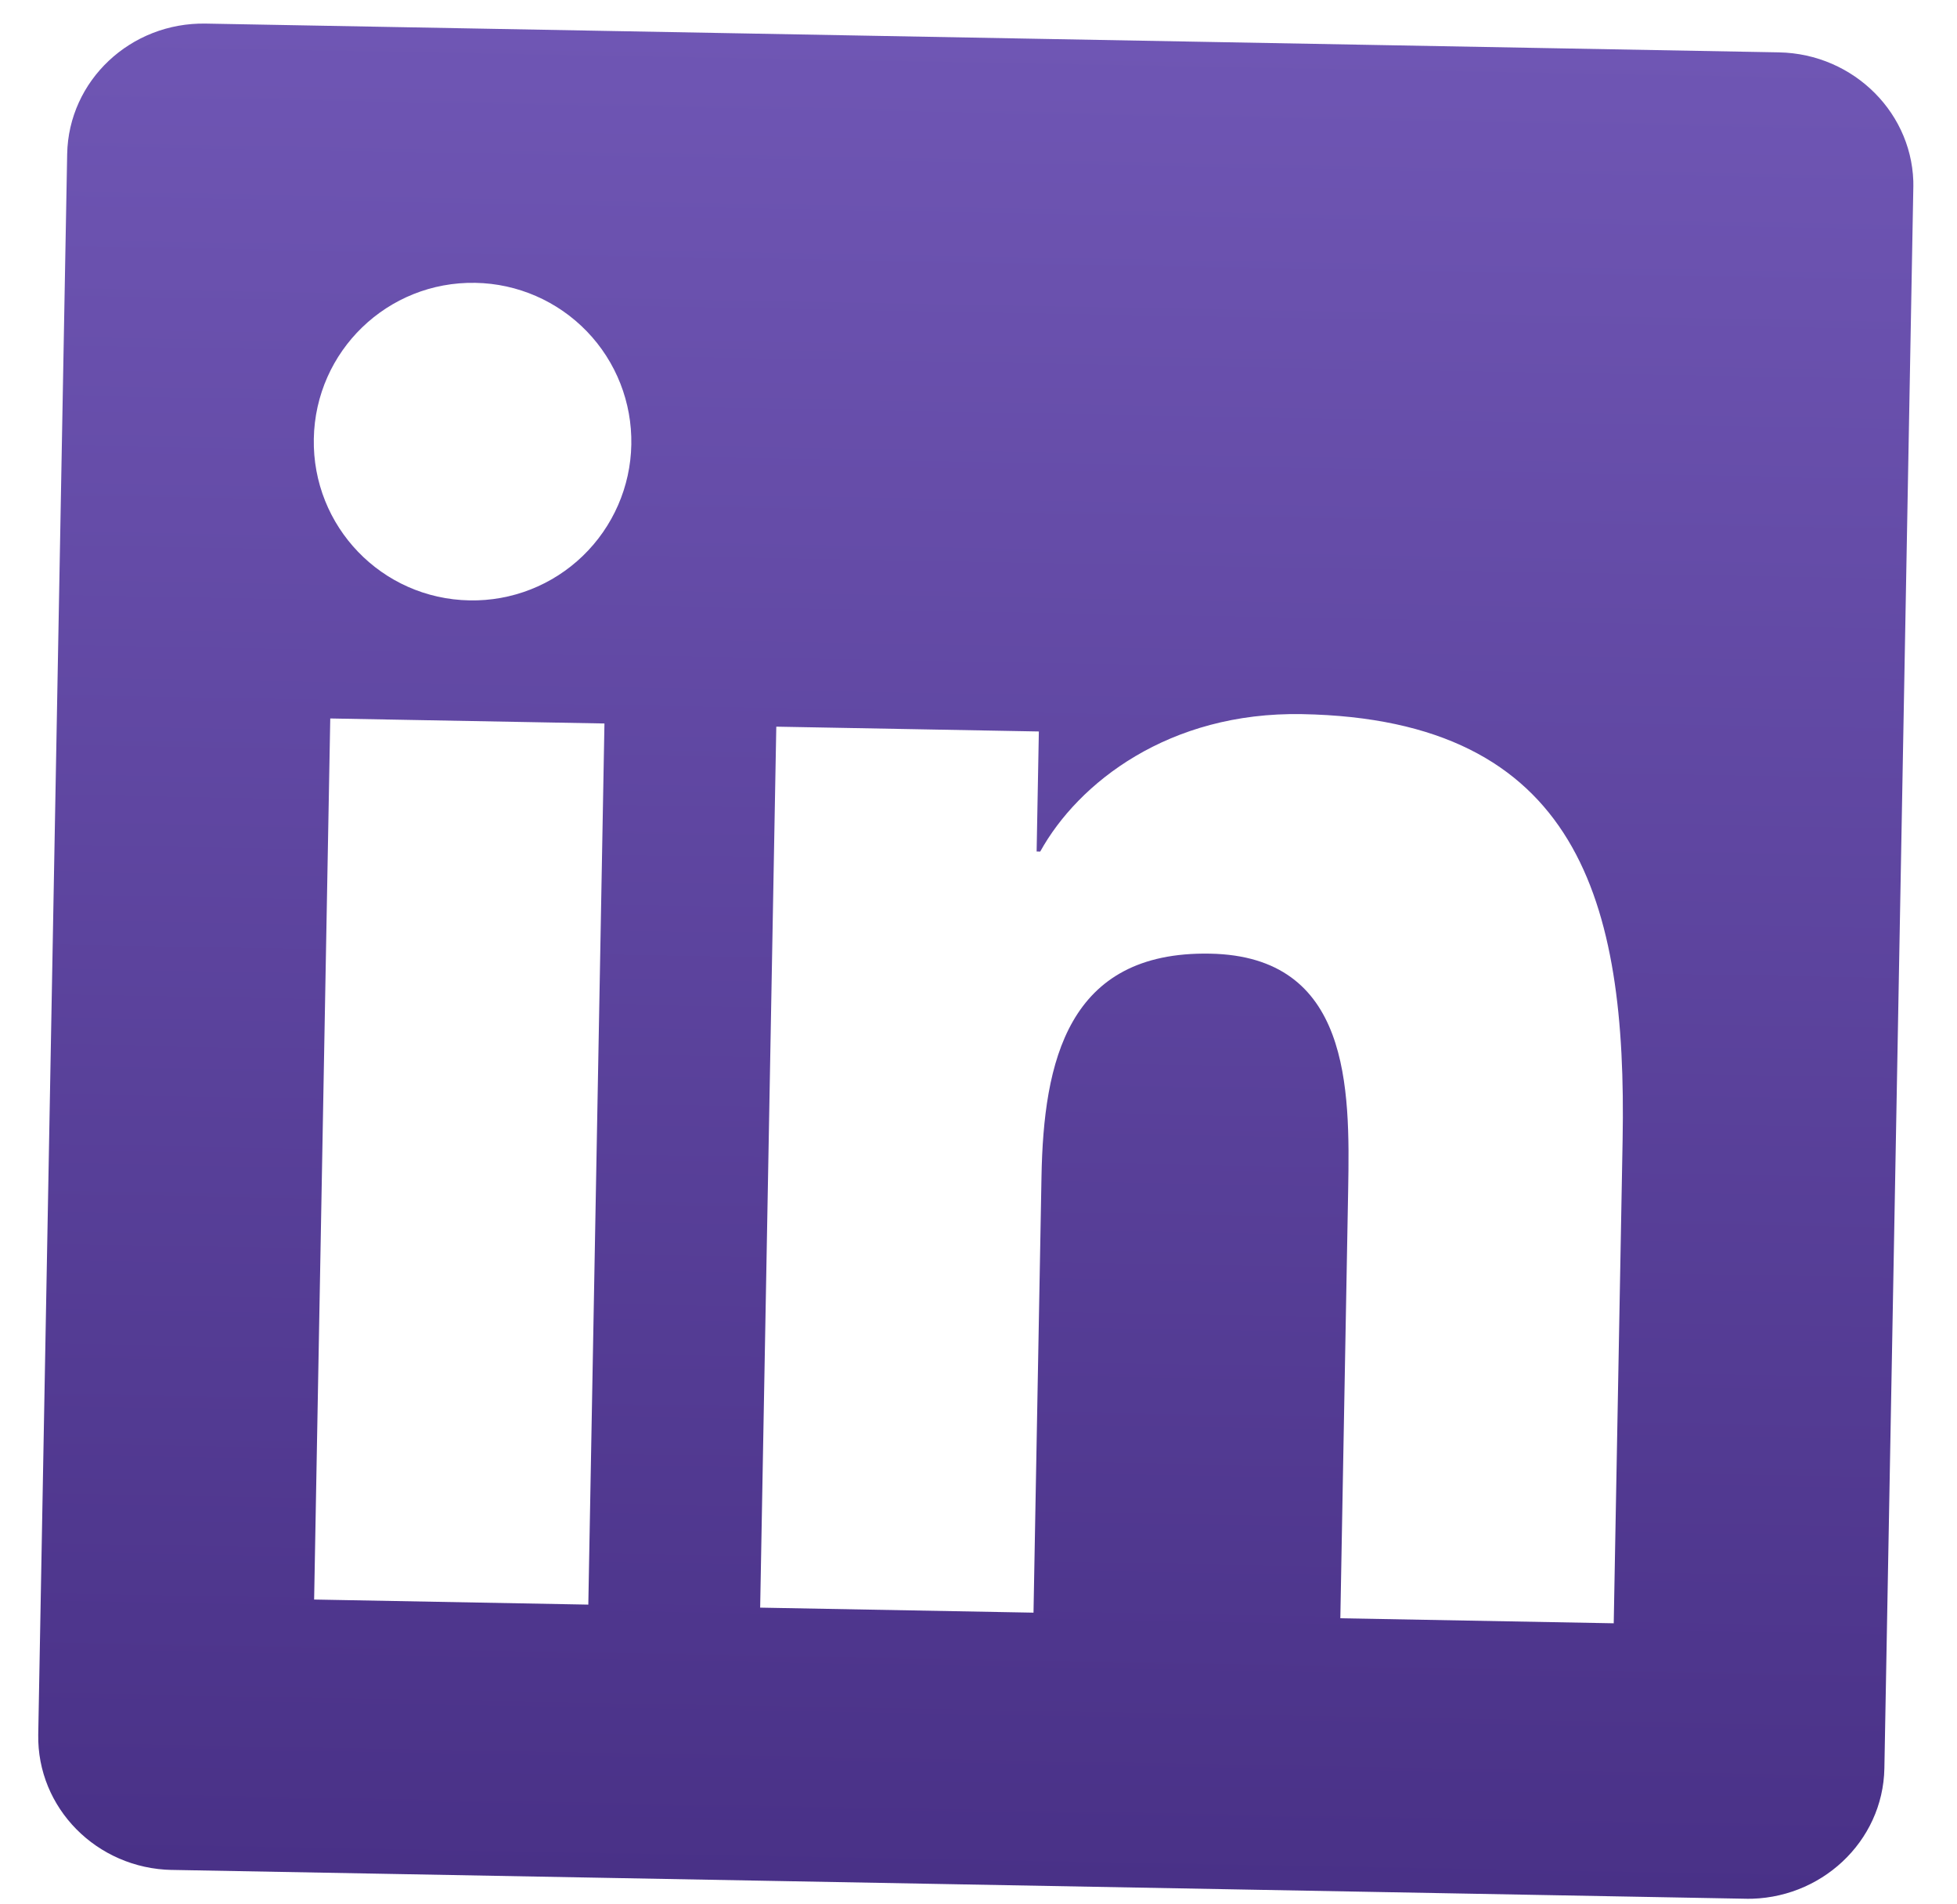 <svg
  xmlns="http://www.w3.org/2000/svg"
  width="37"
  height="36"
  viewBox="0 0 37 36"
  fill="none"
>
  <g clip-path="url(#clip0_1853_1966)">
    <path
      d="M30.51 30.687L25.341 30.592L25.489 22.494C25.524 20.562 25.53 18.076 22.875 18.028C20.181 17.979 19.73 20.072 19.691 22.245L19.54 30.486L14.372 30.391L14.677 13.737L19.641 13.828L19.599 16.096L19.667 16.098C20.384 14.801 22.097 13.454 24.617 13.5C29.854 13.596 30.76 17.058 30.678 21.545L30.51 30.687ZM8.879 11.35C7.214 11.32 5.902 9.95 5.933 8.294C5.963 6.637 7.326 5.316 8.989 5.347C9.785 5.361 10.543 5.692 11.096 6.265C11.649 6.838 11.951 7.608 11.936 8.404C11.922 9.2 11.591 9.957 11.018 10.51C10.445 11.063 9.676 11.365 8.879 11.35ZM11.123 30.334L5.939 30.238L6.244 13.582L11.428 13.677L11.123 30.334ZM33.641 0.99L3.892 0.446C2.468 0.42 1.296 1.524 1.27 2.912L0.723 32.79C0.698 34.177 1.829 35.324 3.253 35.35L32.995 35.895C34.417 35.921 35.602 34.818 35.627 33.429L36.175 3.551C36.2 2.165 35.057 1.016 33.634 0.99L33.641 0.99Z"
      fill="url(#paint0_linear_1853_1966)"
    />
  </g>
  <defs>
    <linearGradient
      id="paint0_linear_1853_1966"
      x1="18.769"
      y1="0.718"
      x2="18.129"
      y2="35.622"
      gradientUnits="userSpaceOnUse"
    >
      <stop stop-color="#6F56B4" />
      <stop offset="1" stop-color="#493187" />
    </linearGradient>
    <clipPath id="clip0_1853_1966">
      <rect
        width="34.91"
        height="34.91"
        fill="white"
        transform="translate(1.316 0.398) rotate(1.049)"
      />
    </clipPath>
  </defs>
</svg>